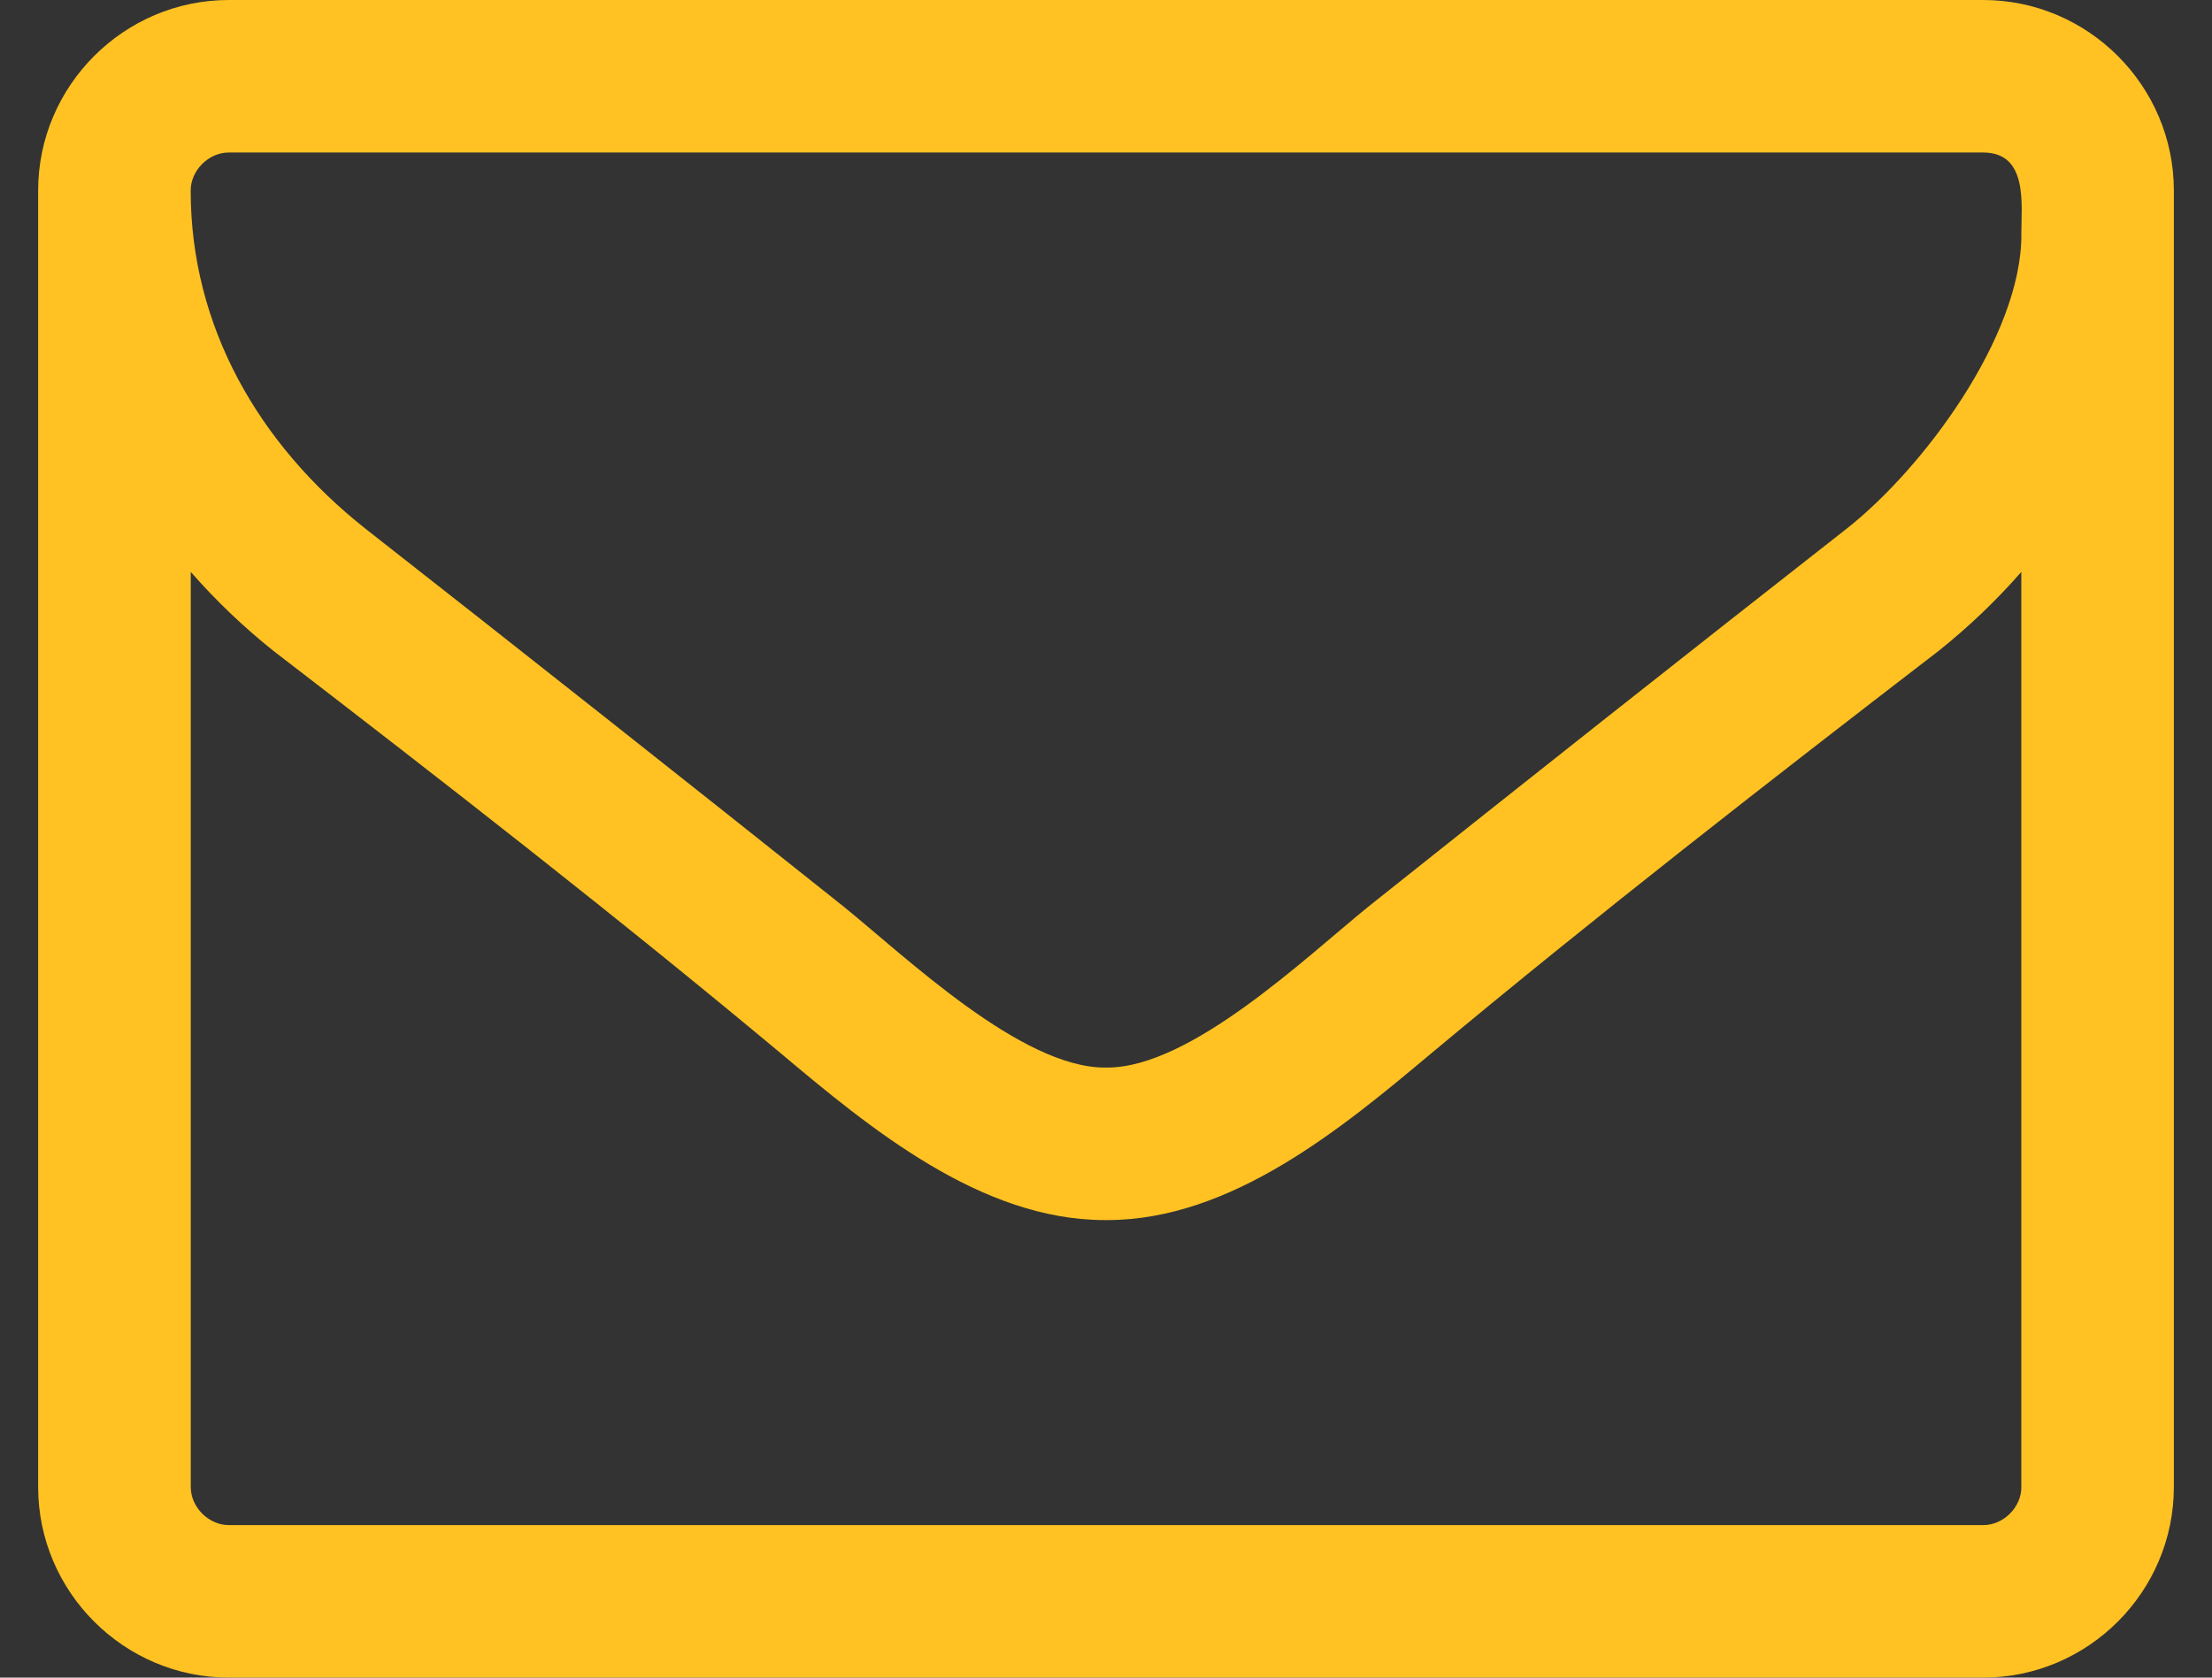 <?xml version="1.0" encoding="UTF-8" standalone="no"?>
<!DOCTYPE svg PUBLIC "-//W3C//DTD SVG 1.1//EN" "http://www.w3.org/Graphics/SVG/1.1/DTD/svg11.dtd">
<svg xmlns="http://www.w3.org/2000/svg" xmlns:xl="http://www.w3.org/1999/xlink" version="1.1" viewBox="72 525 29 22" width="29pt" height="22pt" xmlns:dc="http://purl.org/dc/elements/1.1/">
  <rect x="72" y="525" width="29" height="22" fill="#333333" stroke="none"/>
  <defs/>
  <g stroke="none" stroke-opacity="1" stroke-dasharray="none" fill="none" fill-opacity="1">
    <title>Canvas 1</title>
    <rect fill="white" width="28" height="22"/>
    <g>
      <title>Layer 5</title>
      <path d="M 98.5 544.5 L 98.5 532.5 C 98.172 532.875 97.812 533.219 97.422 533.531 C 95.188 535.25 92.938 537 90.766 538.812 C 89.594 539.796 88.141 541 86.516 541 L 86.485 541 C 84.86 541 83.407 539.797 82.235 538.812 C 80.063 536.999 77.813 535.249 75.579 533.531 C 75.188 533.218 74.829 532.875 74.501 532.5 L 74.501 544.5 C 74.501 544.766 74.735 545 75.001 545 L 98.001 545 C 98.267 545 98.501 544.766 98.501 544.5 Z M 98.5 528.078 C 98.5 527.687 98.594 527 98 527 L 75 527 C 74.734 527 74.5 527.234 74.5 527.5 C 74.5 529.281 75.391 530.828 76.797 531.938 C 78.891 533.579 80.985 535.235 83.063 536.891 C 83.891 537.563 85.391 539 86.485 539 L 86.516 539 C 87.61 539 89.11 537.563 89.938 536.891 C 92.016 535.235 94.11 533.578 96.204 531.938 C 97.22 531.141 98.501 529.407 98.501 528.079 Z M 100.5 527.5 L 100.5 544.5 C 100.5 545.875 99.375 547 98 547 L 75 547 C 73.625 547 72.5 545.875 72.5 544.5 L 72.5 527.5 C 72.5 526.125 73.625 525 75 525 L 98 525 C 99.375 525 100.5 526.125 100.5 527.5 Z" fill="#ffc222"/>
    </g>
  </g>
</svg>

